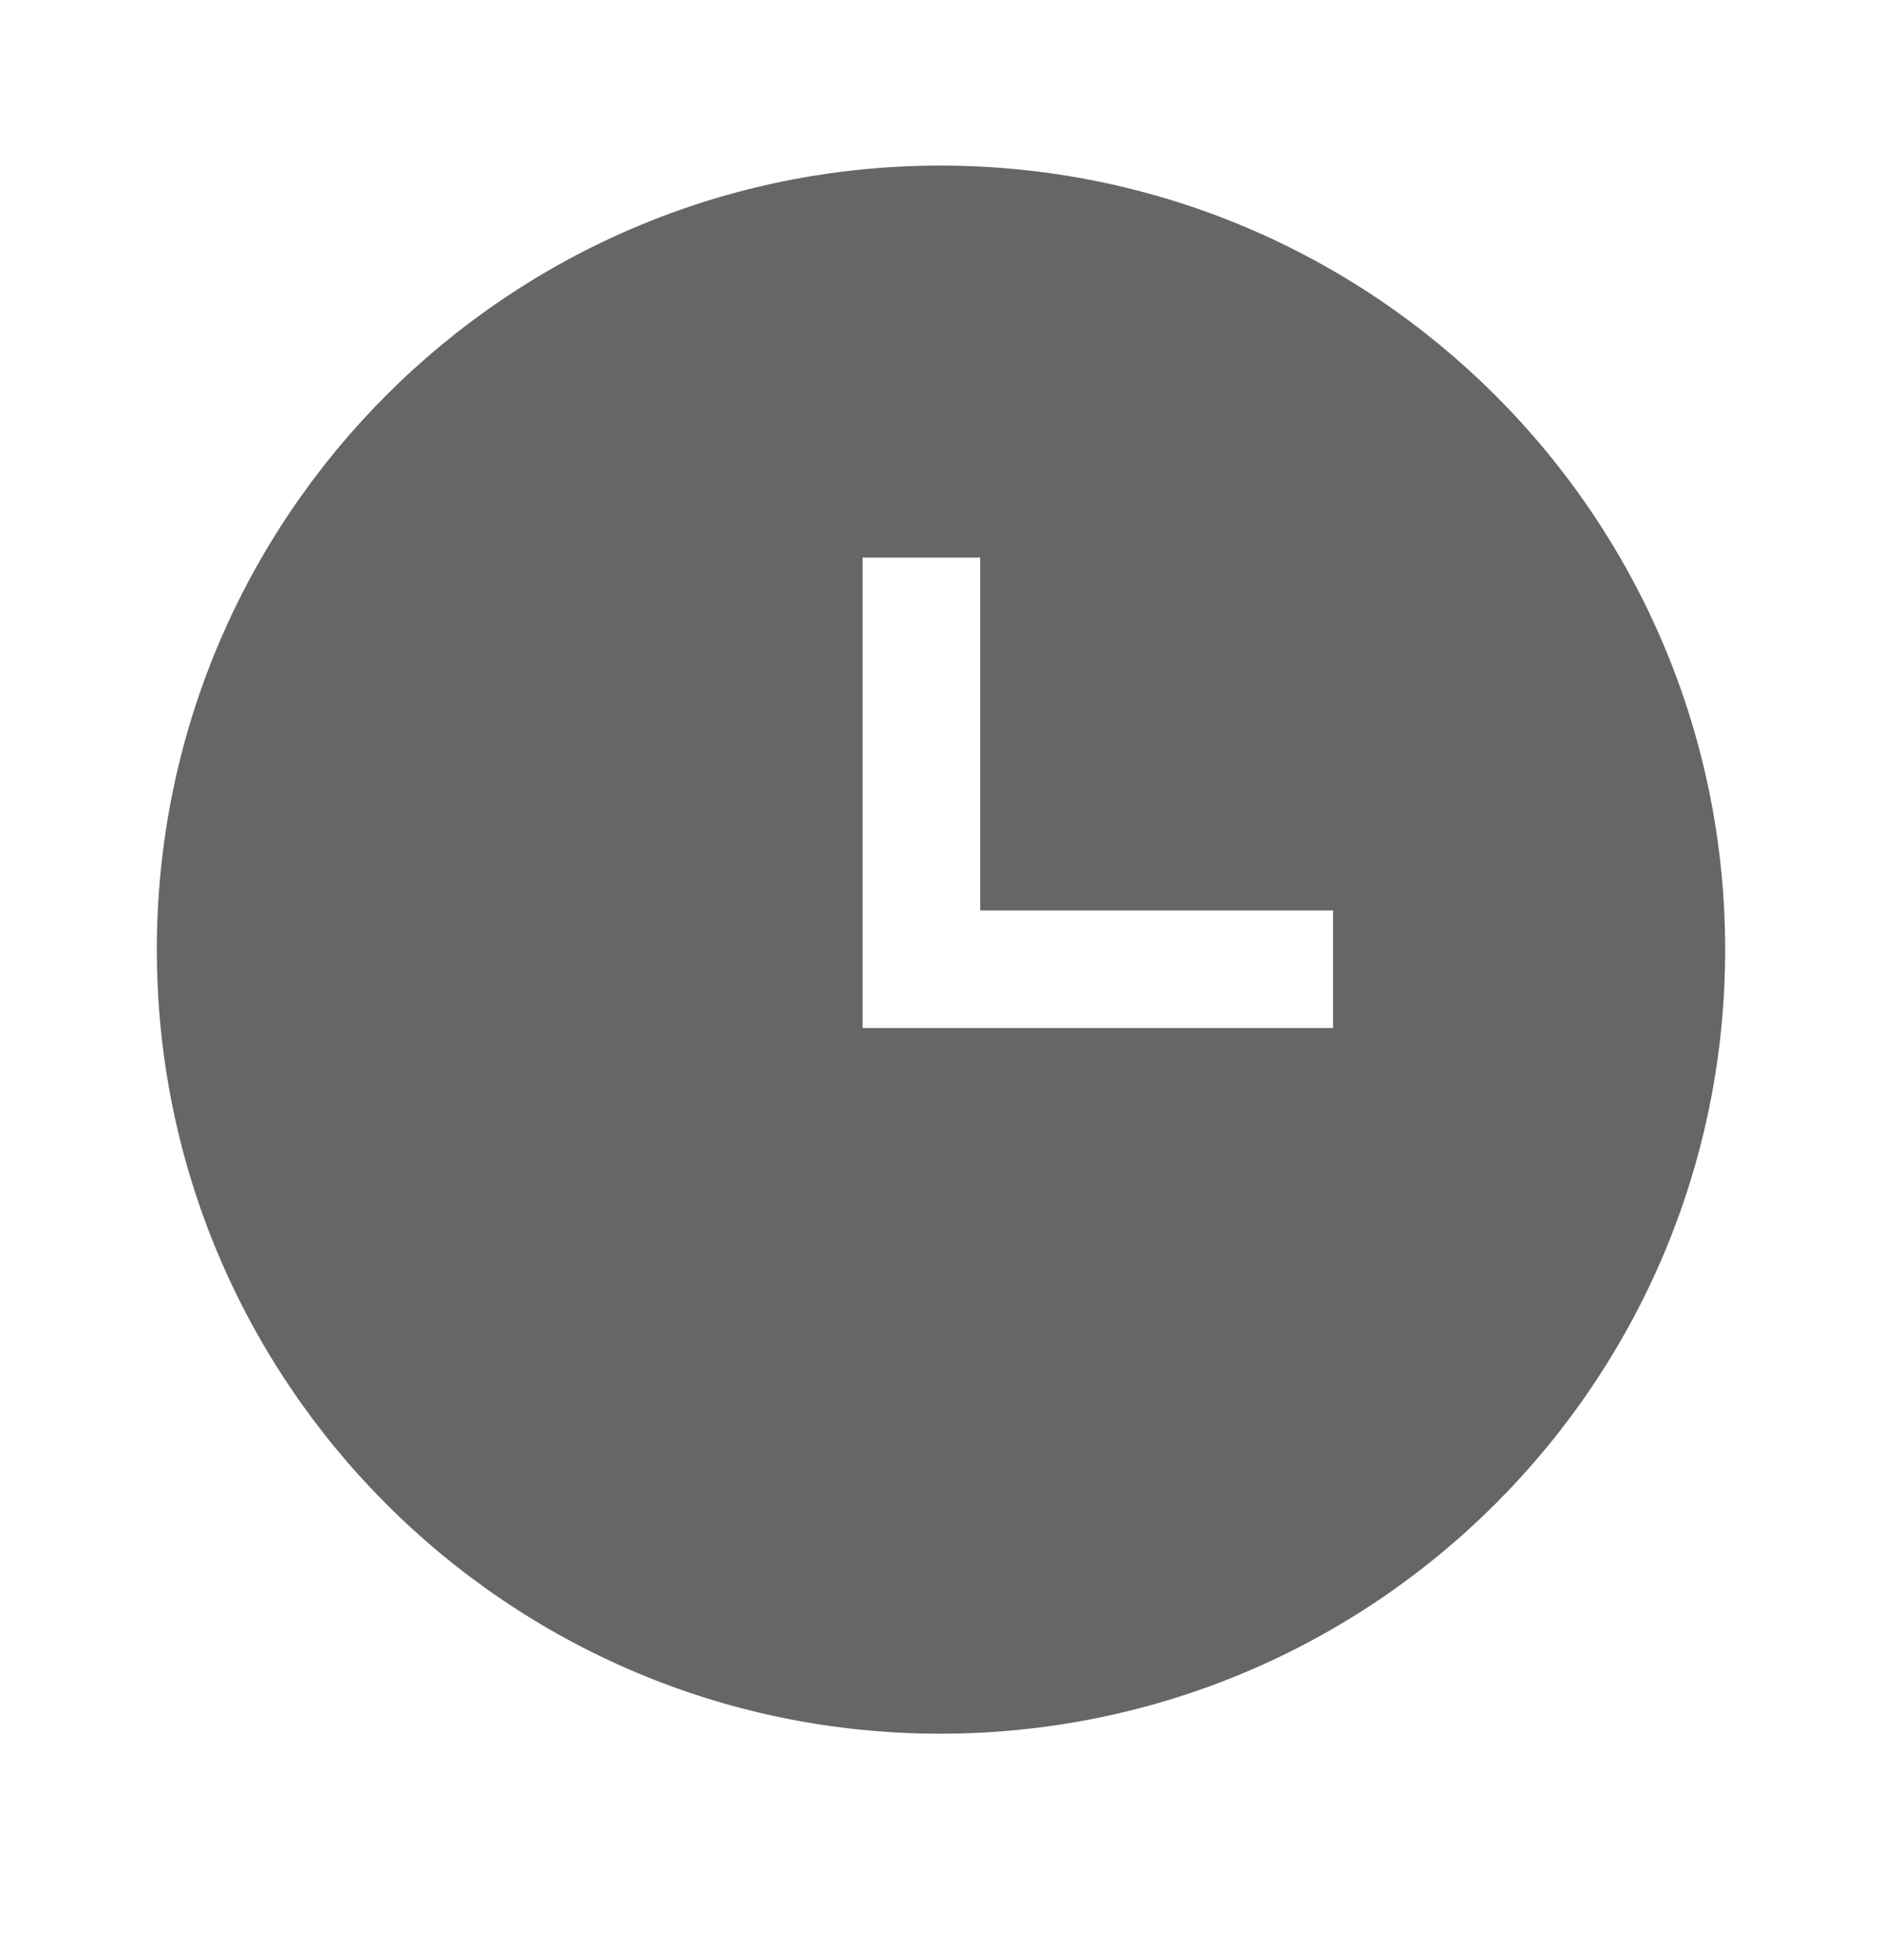 <svg width="24" height="25" viewBox="0 0 24 25" fill="none" xmlns="http://www.w3.org/2000/svg">
<g id="time-s">
<path id="Path" fill-rule="evenodd" clip-rule="evenodd" d="M2 12.112C2 6.592 6.47 2.112 11.99 2.112C17.52 2.112 22 6.592 22 12.112C22 17.632 17.52 22.112 11.99 22.112C6.47 22.112 2 17.632 2 12.112ZM11 7.112H12.5V11.612H17V13.112H11V7.112Z" fill="#666666"/>
</g>
</svg>
